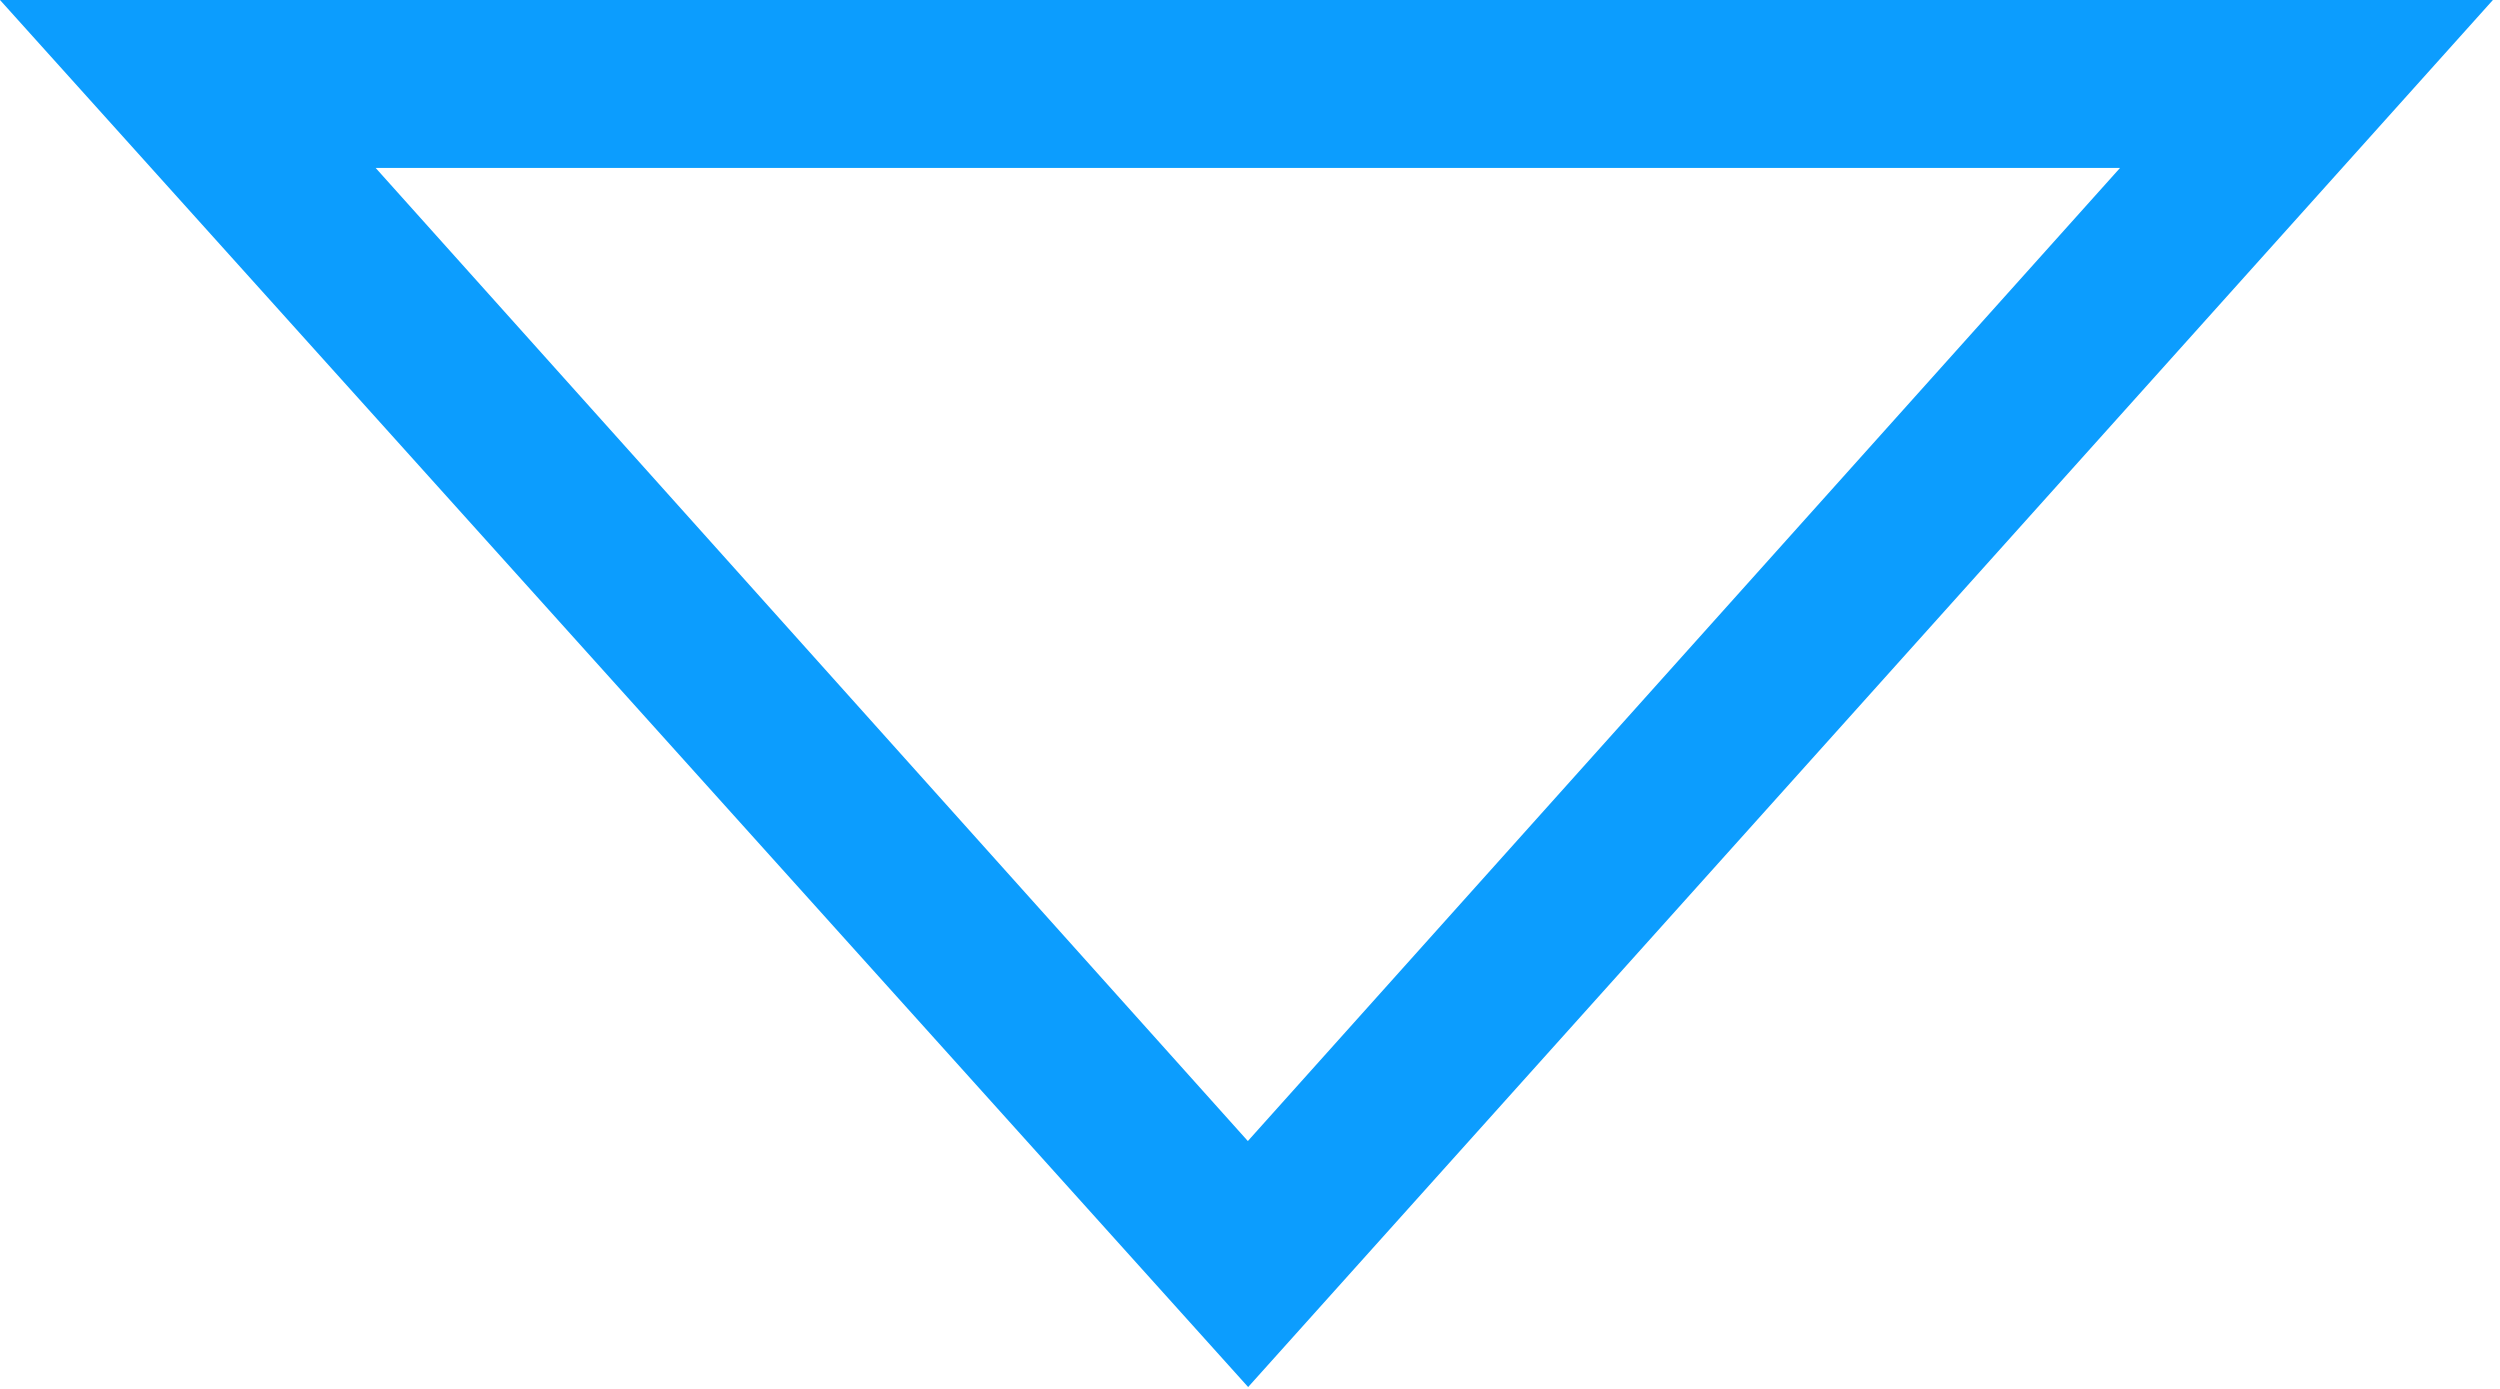 <svg width="81" height="45" viewBox="0 0 81 45" fill="none" xmlns="http://www.w3.org/2000/svg">
<g clip-path="url(#clip0_17_1035)">
<path d="M0 0H80.77C67.02 15.32 53.9 29.95 40.44 44.94C26.97 29.97 13.86 15.4 0 0ZM40.43 36.97C50.04 26.25 59.22 16 68.69 5.44H12.17C21.75 16.13 30.82 26.25 40.43 36.97Z" fill="#0C9DFE"/>
</g>
<defs>
<clipPath id="clip0_17_1035">
<rect width="81" height="45" fill="white"/>
</clipPath>
</defs>
</svg>
